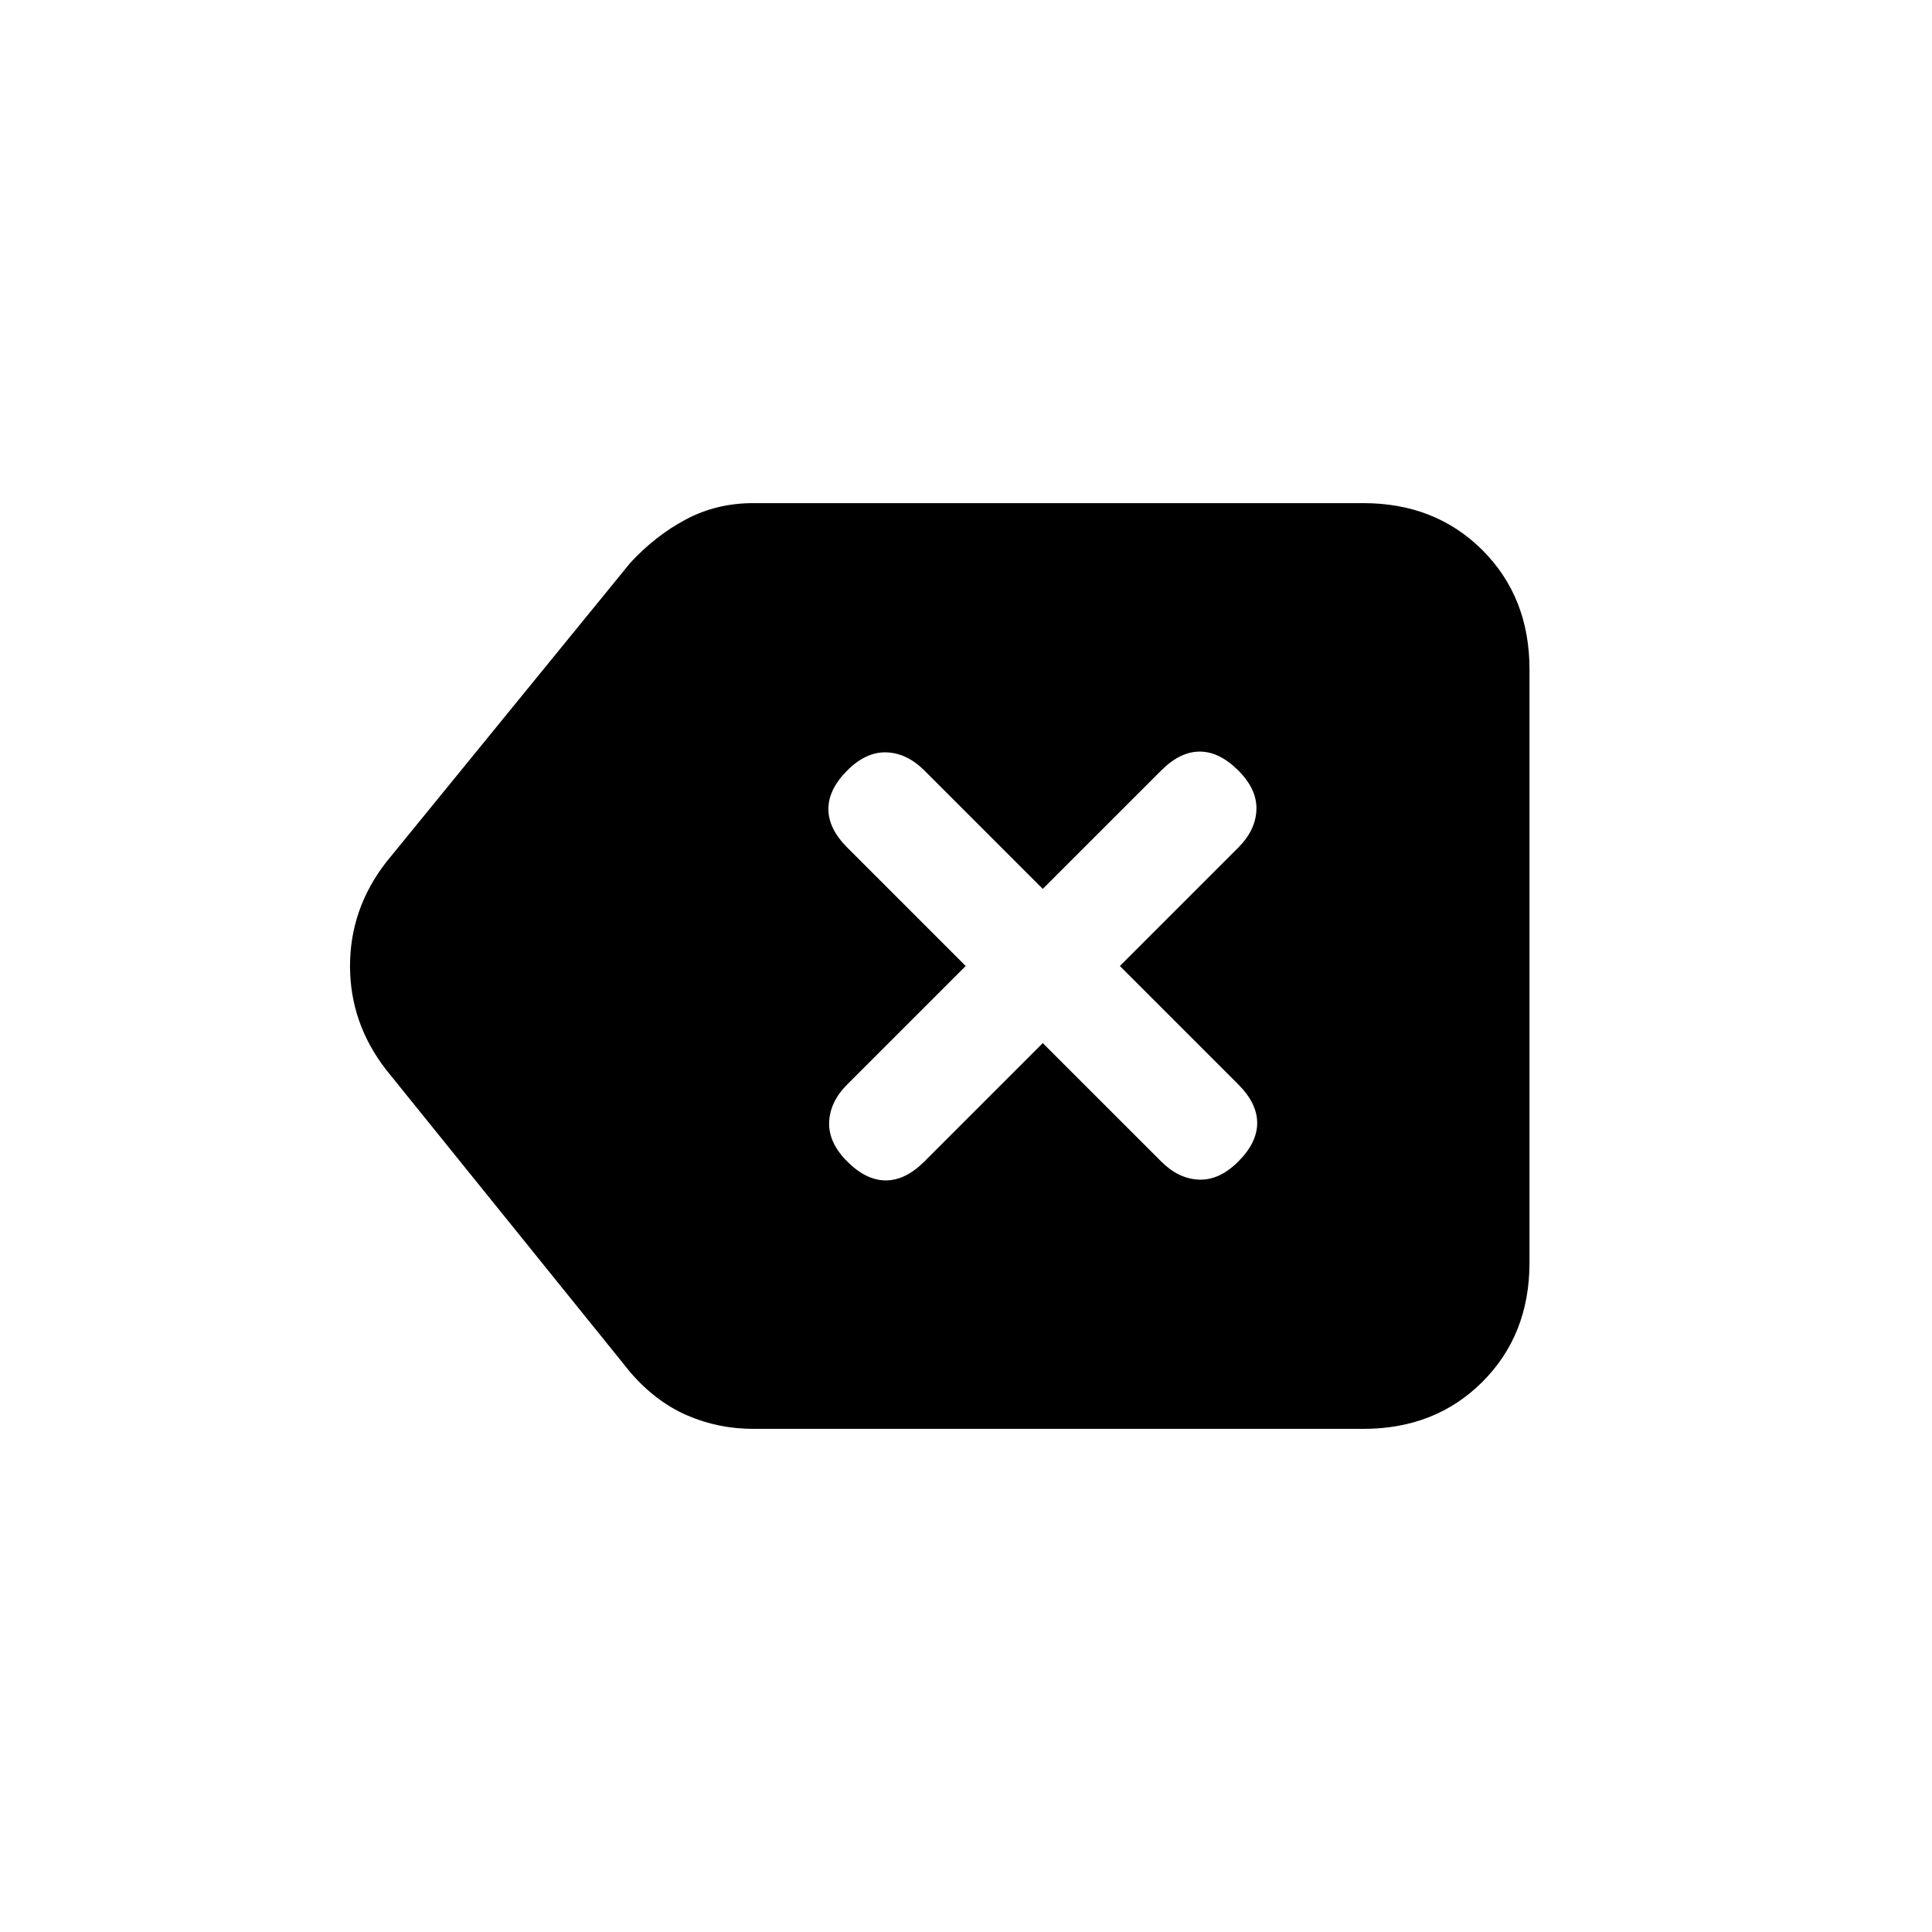 <svg xmlns="http://www.w3.org/2000/svg" height="20" viewBox="0 -960 960 960" width="20"><path d="M374.38-250q-17.53 0-33.07-6.77t-28.08-21.31L191.85-428.46q-17.93-23.16-17.93-51.54t17.93-51.54l121.38-148.84q12.54-13.54 27.69-21.58 15.16-8.04 33.46-8.04h303q35.85 0 59.24 23.38Q760-663.23 760-627.38v294.76q0 35.85-23.38 59.24Q713.23-250 677.38-250h-303Zm143.77-191.69L577-382.85q8.62 8.62 18.77 9 10.15.39 19.54-9 9.38-9.38 9.38-19.15 0-9.77-9.38-19.15L556.46-480l58.85-58.85q8.61-8.61 9-18.77.38-10.15-9-19.53-9.39-9.39-19.16-9.39T577-577.15l-58.85 58.84-58.84-58.84q-8.62-8.62-18.77-9-10.16-.39-19.54 9-9.38 9.38-9.38 19.15 0 9.77 9.38 19.15L479.85-480 421-421.15q-8.62 8.61-9 18.77-.38 10.15 9 19.53 9.38 9.39 19.15 9.39 9.77 0 19.16-9.39l58.84-58.84Z"/></svg>